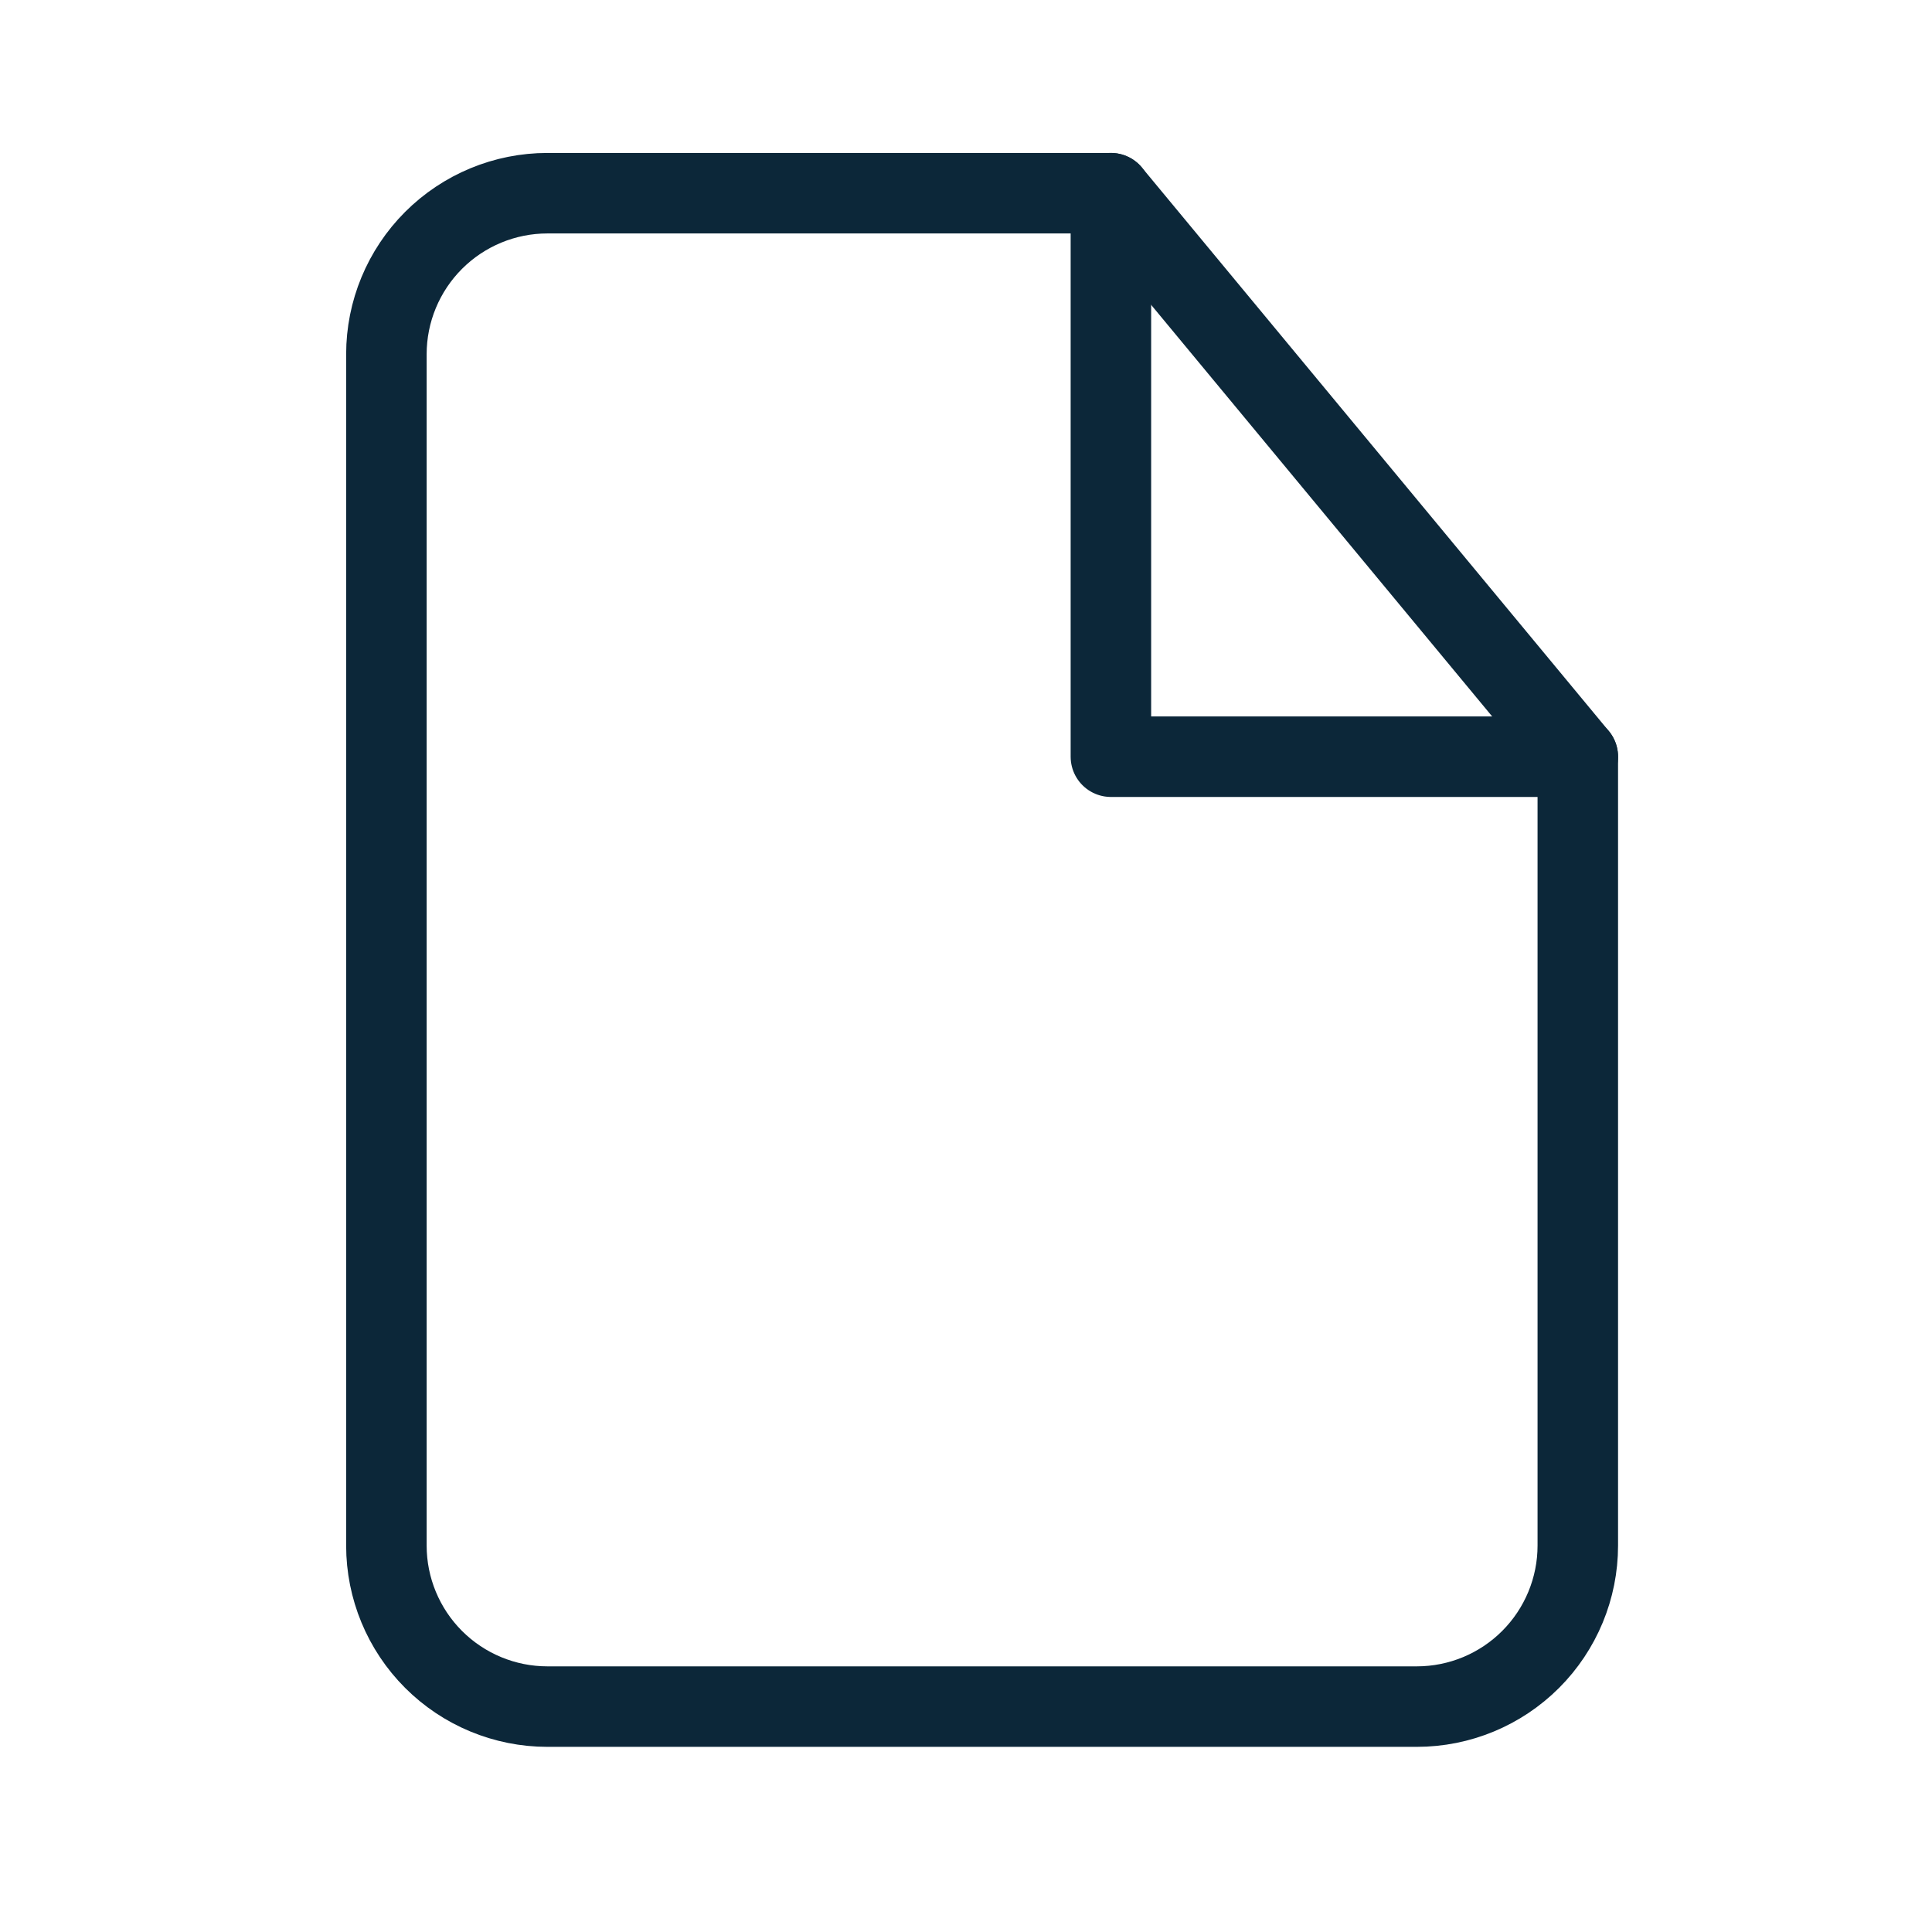 <svg width="24" height="24" viewBox="0 0 24 24" fill="none" xmlns="http://www.w3.org/2000/svg">
<path d="M13.8 2.4H6.8C6.27 2.4 5.761 2.611 5.386 2.986C5.011 3.361 4.8 3.87 4.8 4.4V19.2C4.8 19.73 5.011 20.239 5.386 20.614C5.761 20.989 6.27 21.2 6.8 21.2H17.6C18.131 21.2 18.639 20.989 19.014 20.614C19.389 20.239 19.6 19.73 19.6 19.2V9.4L13.8 2.4Z" stroke="#0C2739" stroke-linecap="round" stroke-linejoin="round"/>
<path d="M13.8 2.4V9.4H19.6" stroke="#0C2739" stroke-linecap="round" stroke-linejoin="round"/>
</svg>
